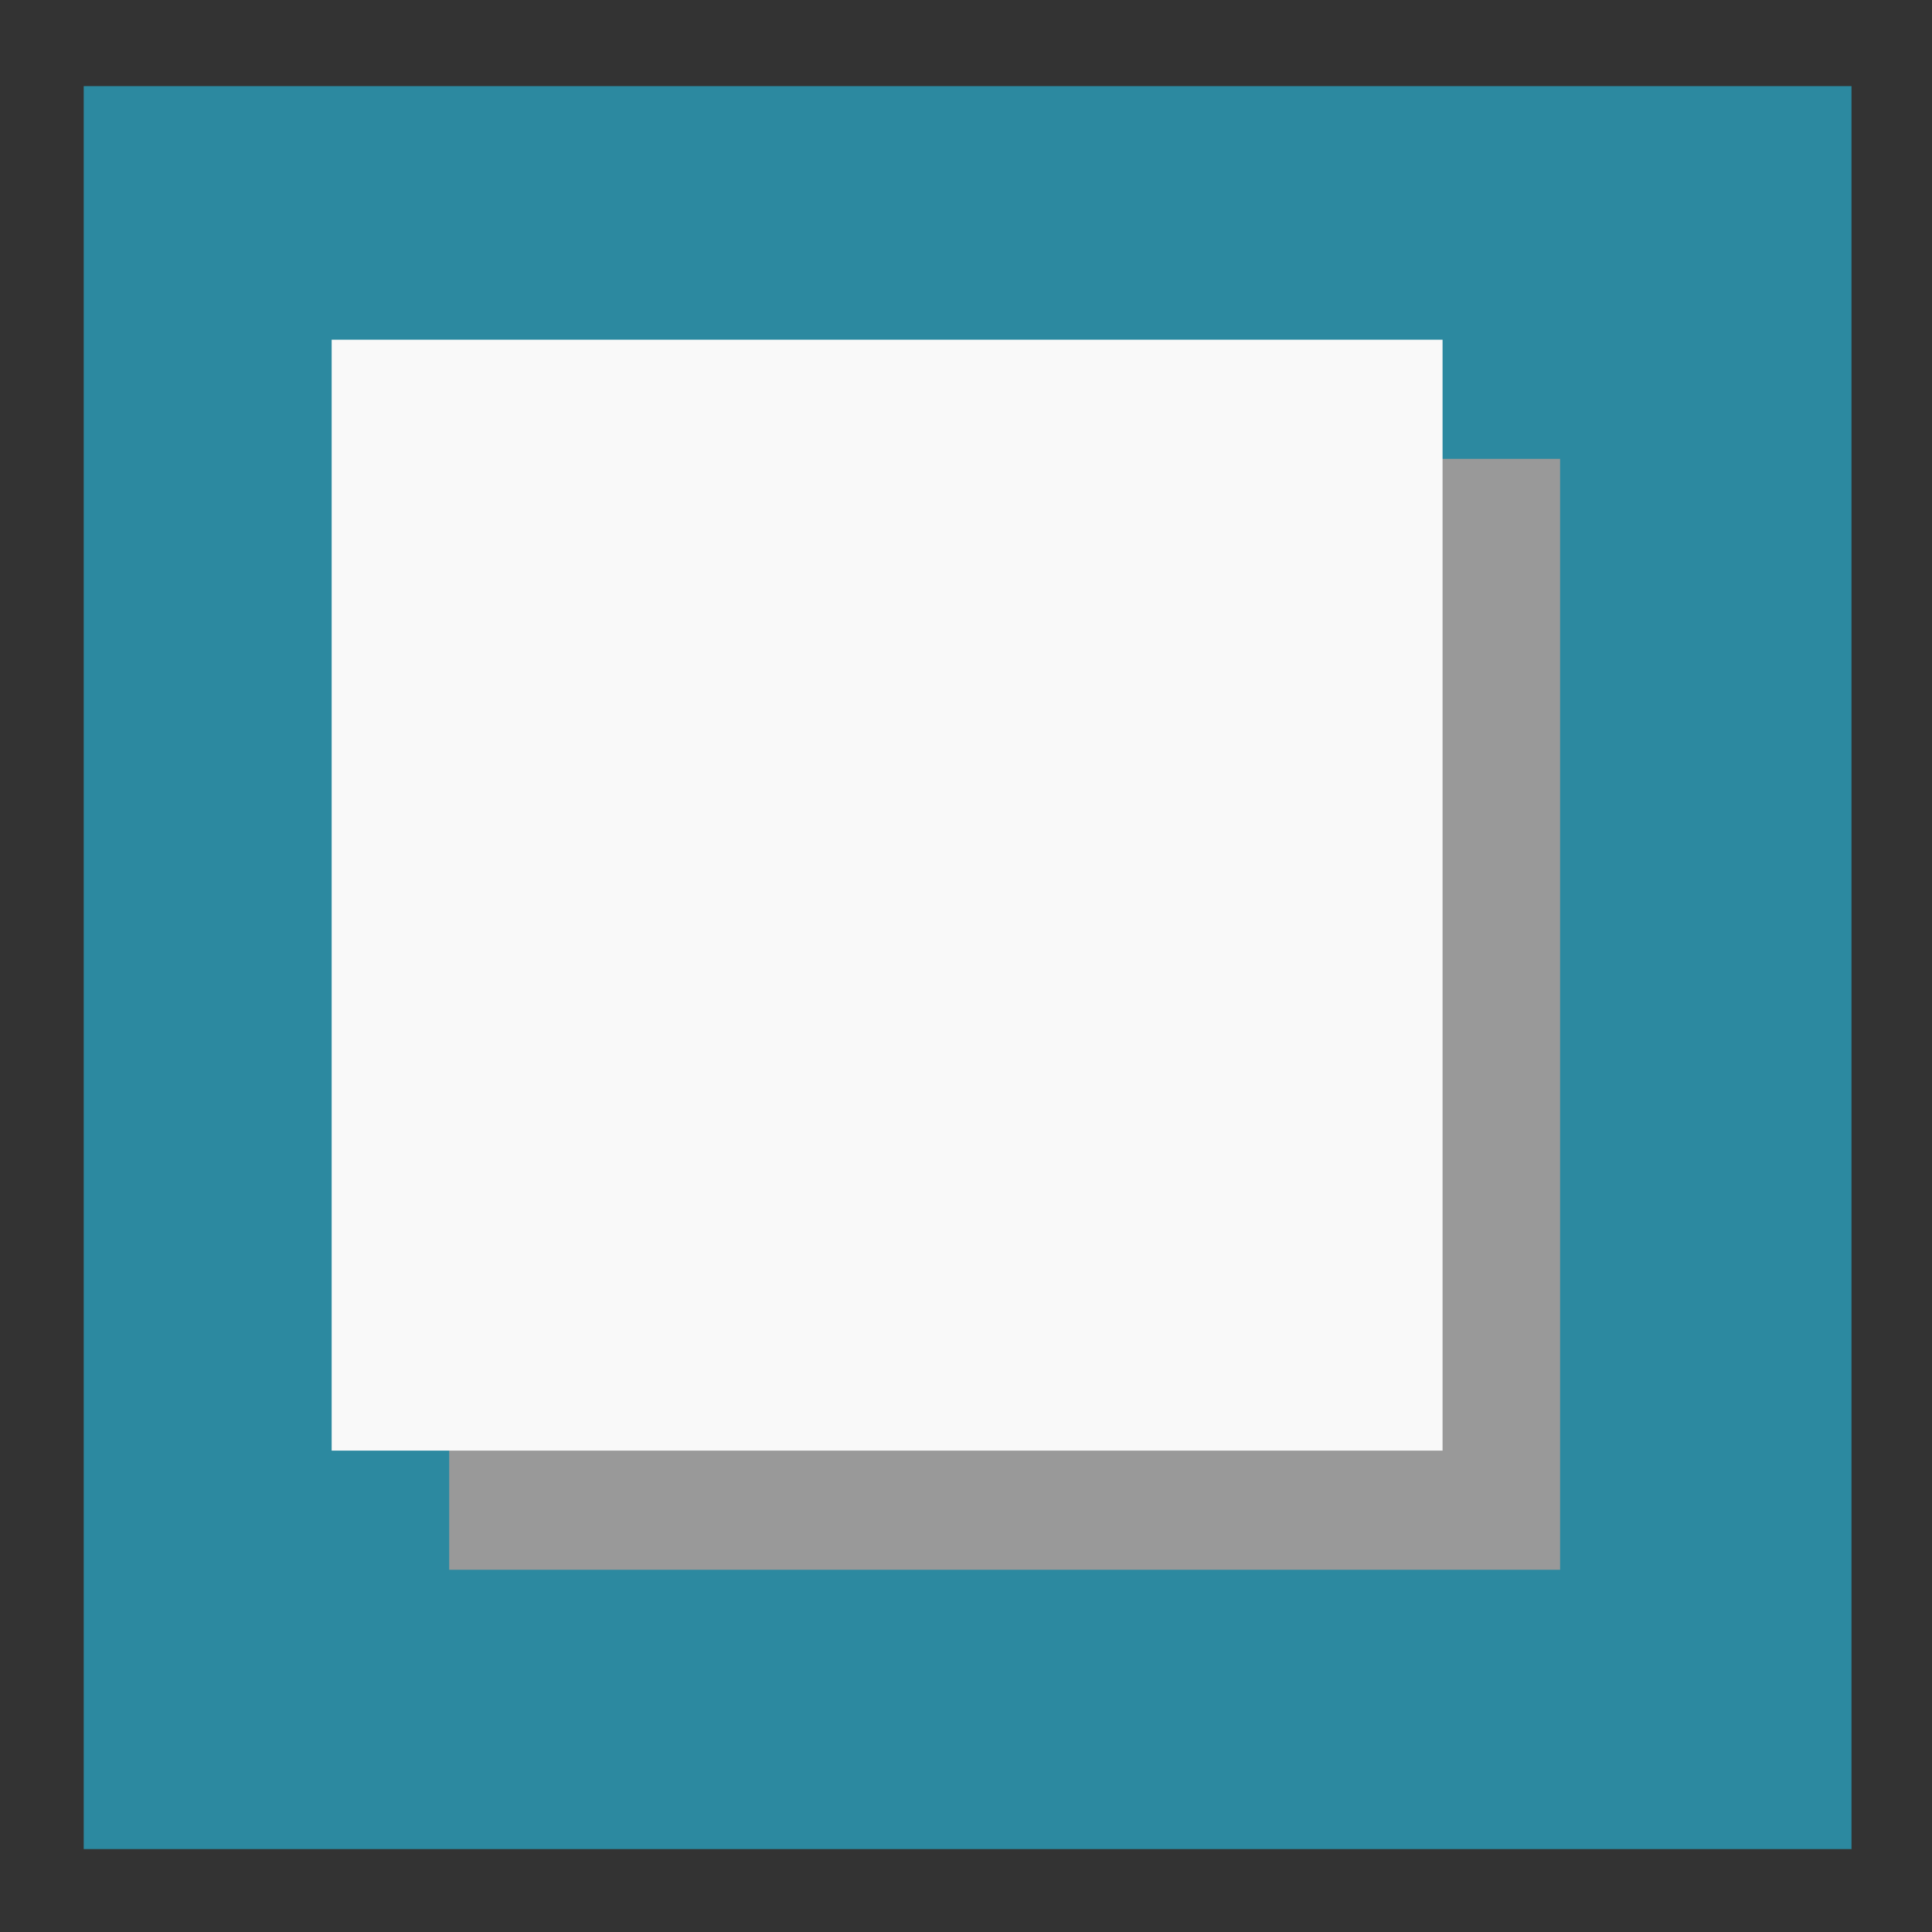 <svg xmlns="http://www.w3.org/2000/svg" width="24" height="24"><rect width="100%" height="100%" fill="#333333" stroke="none"/><path fill="#2c89a0" paint-order="markers fill stroke" d="M1.04 1.07H23v21.9H1.04z"/><path fill="#999" paint-order="markers fill stroke" d="M5.58 5.7h13.8v13.8H5.58z"/><path fill="#f9f9f9" paint-order="markers fill stroke" d="M4.12 4.22h13.8v13.8H4.12z"/></svg>
